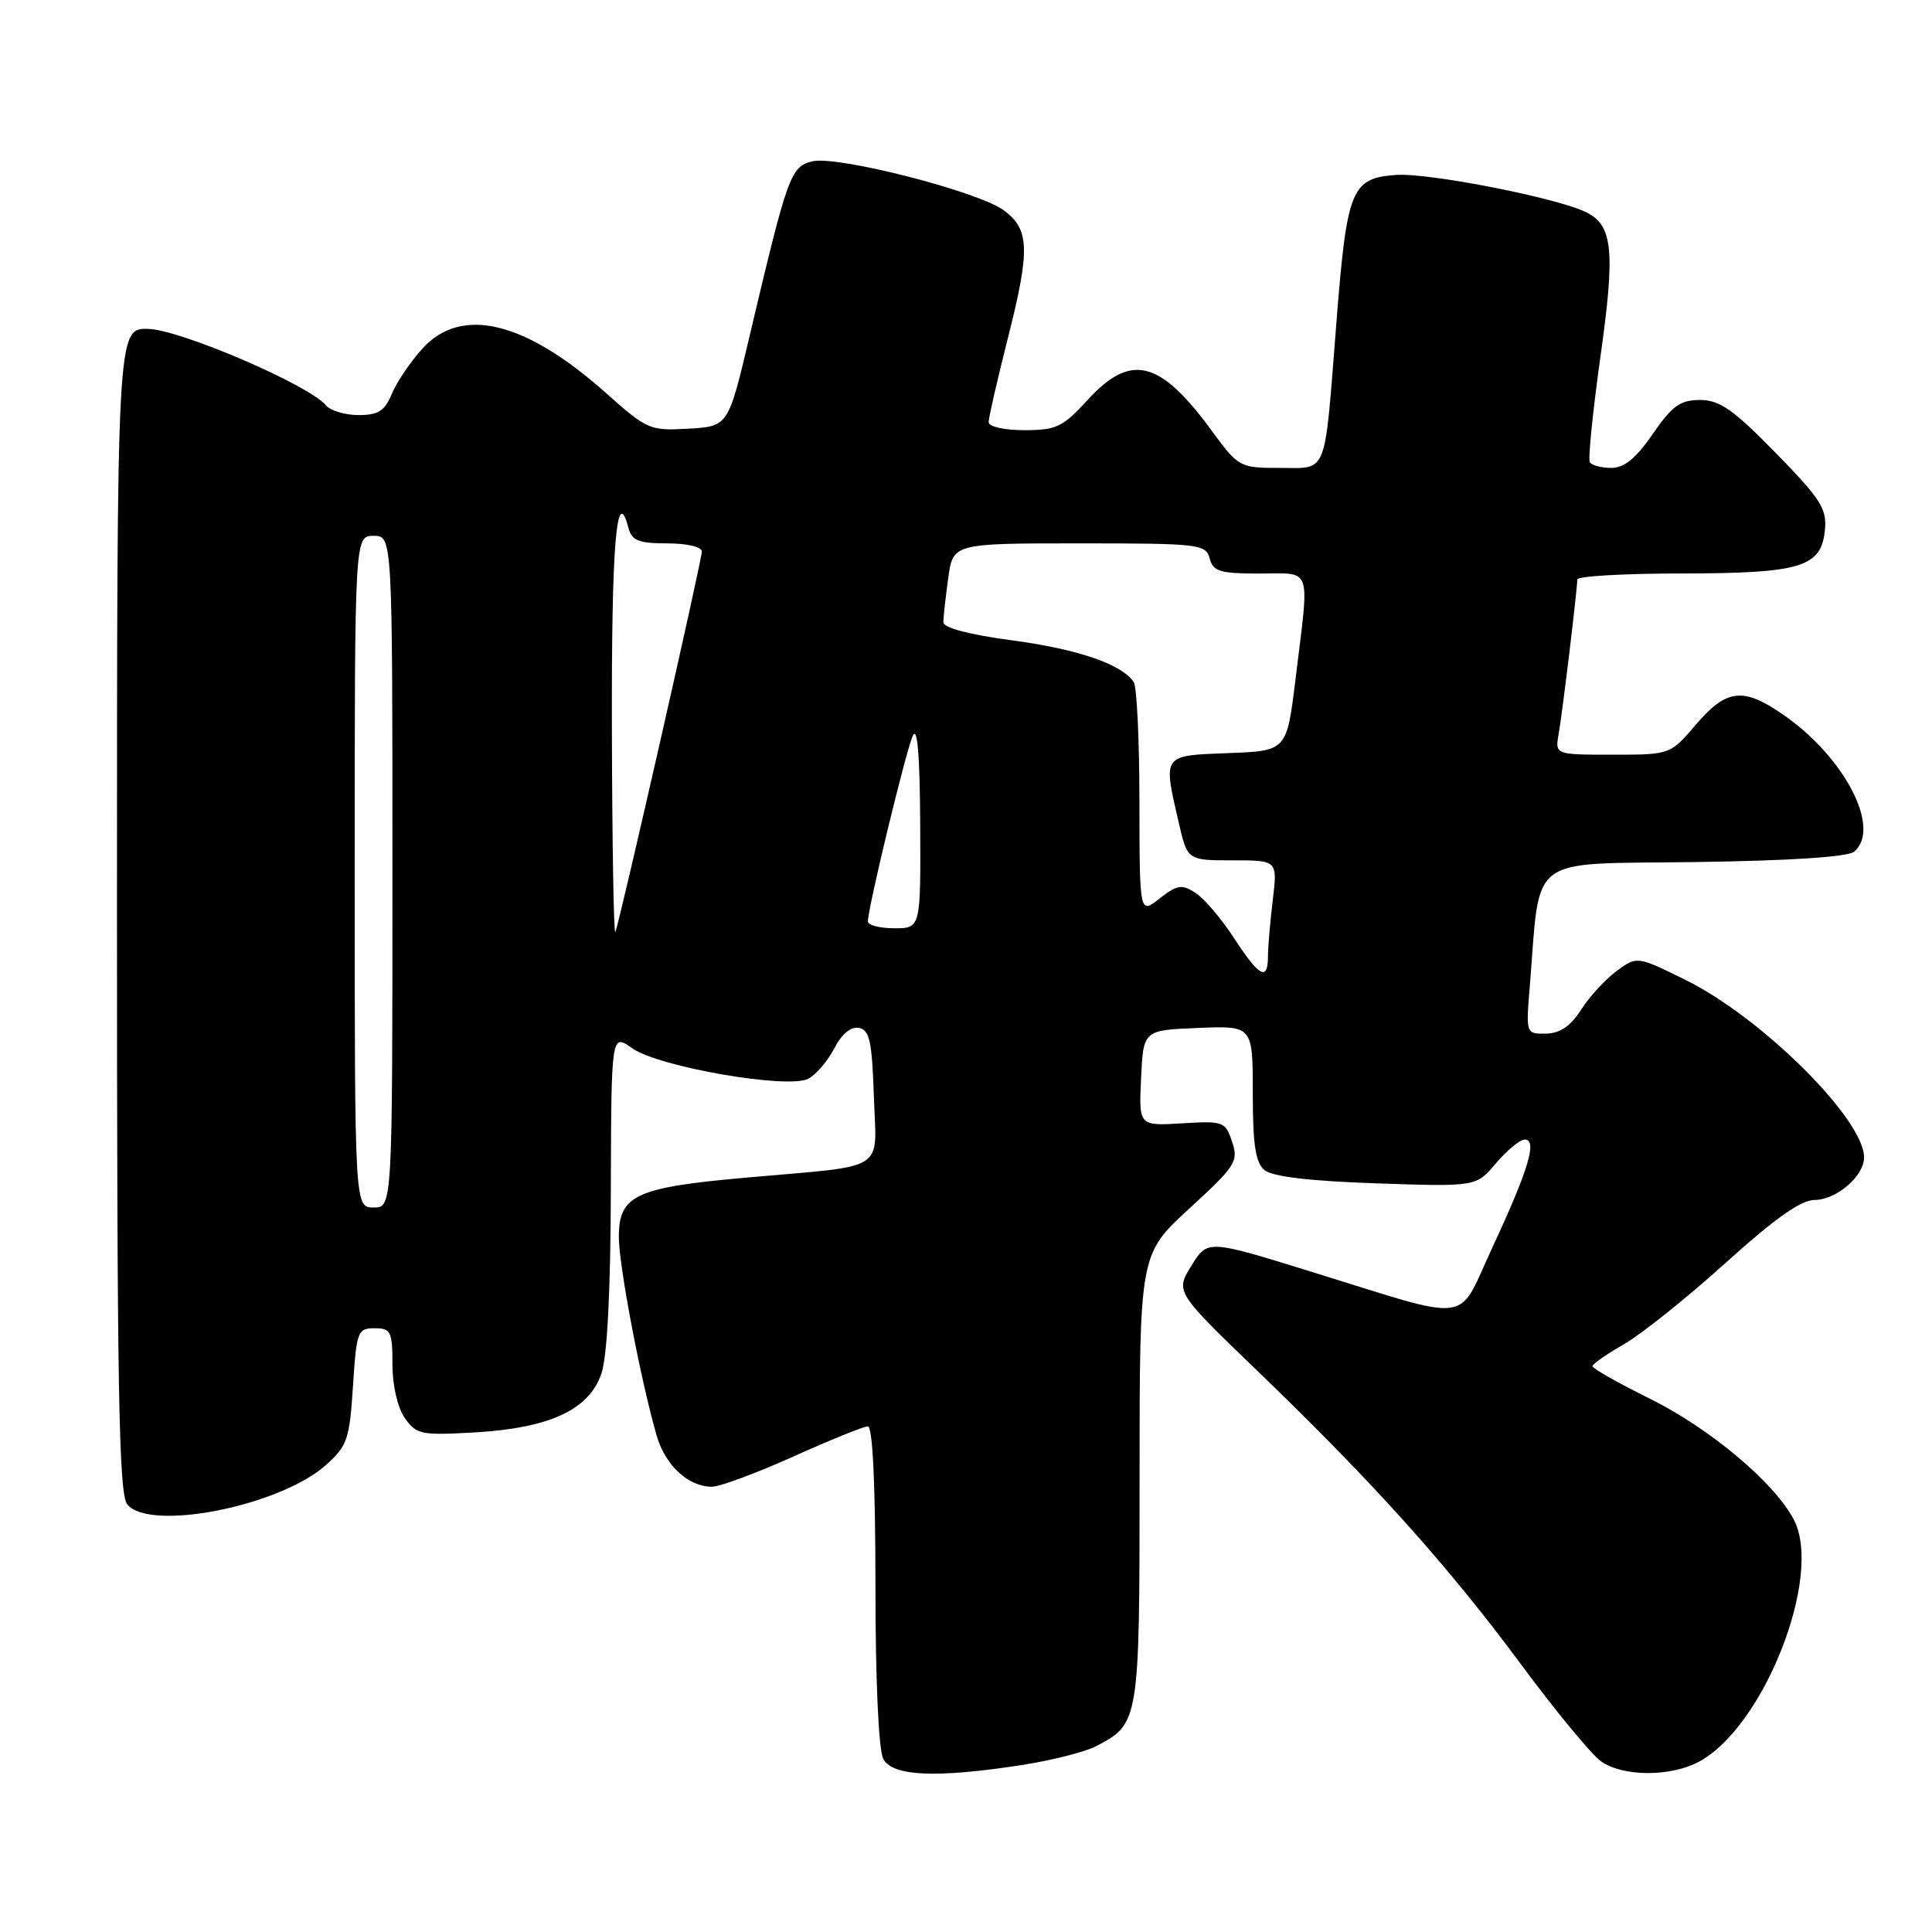 <?xml version="1.0" encoding="UTF-8" standalone="no"?>
<!DOCTYPE svg PUBLIC "-//W3C//DTD SVG 1.1//EN" "http://www.w3.org/Graphics/SVG/1.1/DTD/svg11.dtd" >
<svg xmlns="http://www.w3.org/2000/svg" xmlns:xlink="http://www.w3.org/1999/xlink" version="1.1" viewBox="0 0 256 256">
 <g >
 <path fill="currentColor"
d=" M 135.31 233.89 C 139.26 233.28 143.71 232.16 145.19 231.40 C 150.96 228.42 151.00 228.20 151.00 195.87 C 151.00 166.18 151.00 166.18 157.60 160.13 C 163.74 154.50 164.13 153.89 163.26 151.29 C 162.37 148.61 162.11 148.51 156.61 148.85 C 150.90 149.19 150.90 149.19 151.20 142.85 C 151.50 136.50 151.50 136.50 158.75 136.21 C 166.00 135.91 166.00 135.91 166.00 144.83 C 166.00 151.70 166.36 154.05 167.56 155.05 C 168.60 155.91 173.58 156.50 182.37 156.80 C 195.61 157.25 195.61 157.25 198.24 154.12 C 199.69 152.41 201.40 151.00 202.04 151.00 C 203.74 151.00 202.54 155.00 197.75 165.29 C 192.97 175.58 195.51 175.24 173.75 168.51 C 160.01 164.25 160.01 164.25 157.87 167.71 C 155.73 171.17 155.73 171.17 166.80 181.83 C 182.10 196.58 191.93 207.54 201.62 220.64 C 206.17 226.78 210.91 232.53 212.17 233.40 C 215.03 235.41 221.21 235.46 225.00 233.50 C 233.63 229.04 241.59 208.91 237.71 201.40 C 235.16 196.48 226.60 189.28 218.57 185.31 C 214.41 183.25 211.00 181.32 211.01 181.03 C 211.01 180.74 212.89 179.43 215.18 178.12 C 217.47 176.81 223.52 171.97 228.62 167.37 C 235.15 161.47 238.64 159.00 240.44 159.00 C 243.32 159.00 247.00 155.84 247.00 153.37 C 247.00 148.29 233.43 134.81 223.29 129.82 C 216.91 126.68 216.91 126.68 214.20 128.67 C 212.72 129.77 210.60 132.07 209.50 133.80 C 208.10 135.98 206.70 136.93 204.84 136.96 C 202.20 137.00 202.19 136.98 202.70 130.75 C 204.14 113.01 202.14 114.53 224.44 114.23 C 237.06 114.06 244.83 113.55 245.67 112.86 C 249.34 109.82 244.46 100.36 236.32 94.72 C 230.97 91.02 228.79 91.26 224.73 96.00 C 221.31 100.00 221.31 100.00 213.68 100.00 C 206.05 100.00 206.05 100.00 206.53 97.25 C 207.04 94.33 209.00 78.09 209.00 76.78 C 209.00 76.35 215.19 75.99 222.75 75.99 C 238.65 75.97 241.33 75.16 241.81 70.23 C 242.09 67.41 241.26 66.12 235.28 60.00 C 229.65 54.25 227.86 53.00 225.26 53.00 C 222.64 53.00 221.57 53.77 219.00 57.50 C 216.79 60.72 215.22 62.00 213.51 62.00 C 212.19 62.00 210.91 61.66 210.66 61.25 C 210.41 60.84 211.05 54.53 212.07 47.23 C 214.03 33.32 213.71 29.97 210.30 28.18 C 206.72 26.30 189.36 22.87 184.99 23.18 C 179.03 23.61 178.47 25.02 177.06 43.00 C 175.46 63.36 176.00 62.00 169.57 62.00 C 164.25 62.00 164.12 61.93 160.50 56.99 C 153.66 47.68 149.83 46.75 144.11 53.00 C 140.83 56.59 139.97 57.00 135.73 57.00 C 133.04 57.00 131.00 56.54 131.00 55.93 C 131.00 55.34 132.15 50.33 133.55 44.79 C 136.52 33.10 136.43 30.38 133.00 27.86 C 129.57 25.35 110.86 20.57 107.62 21.38 C 104.75 22.10 104.36 23.21 99.33 44.50 C 96.50 56.50 96.50 56.50 91.22 56.80 C 86.13 57.10 85.74 56.93 80.31 52.09 C 69.62 42.56 61.17 40.50 56.00 46.16 C 54.41 47.91 52.58 50.61 51.93 52.16 C 50.98 54.46 50.13 55.00 47.50 55.00 C 45.71 55.00 43.75 54.40 43.15 53.68 C 40.93 51.00 23.81 43.65 19.62 43.58 C 15.50 43.50 15.50 43.50 15.50 120.60 C 15.50 184.47 15.74 197.98 16.87 199.35 C 19.89 202.98 37.10 199.56 43.18 194.13 C 46.02 191.60 46.32 190.72 46.77 183.68 C 47.24 176.41 47.39 176.00 49.63 176.00 C 51.79 176.00 52.00 176.42 52.00 180.78 C 52.00 183.59 52.68 186.52 53.64 187.90 C 55.17 190.08 55.79 190.21 62.94 189.80 C 72.84 189.22 78.06 186.80 79.69 182.00 C 80.46 179.75 80.91 171.05 80.94 157.72 C 81.00 136.94 81.00 136.94 83.75 138.89 C 87.27 141.38 104.47 144.36 107.12 142.93 C 108.14 142.39 109.68 140.58 110.55 138.91 C 111.53 137.01 112.75 136.00 113.81 136.20 C 115.22 136.47 115.55 137.99 115.79 145.23 C 116.13 155.46 117.85 154.35 99.00 156.03 C 84.18 157.34 82.00 158.36 82.00 163.91 C 82.00 167.70 84.88 182.83 87.01 190.22 C 88.14 194.17 91.21 197.00 94.34 197.00 C 95.38 197.00 100.23 195.20 105.12 193.00 C 110.01 190.80 114.45 189.00 115.00 189.00 C 115.63 189.00 116.00 196.71 116.00 210.07 C 116.00 222.67 116.42 231.91 117.04 233.07 C 118.27 235.37 124.03 235.63 135.31 233.89 Z  M 47.00 115.50 C 47.00 71.00 47.00 71.00 49.50 71.00 C 52.00 71.00 52.00 71.00 52.00 115.50 C 52.00 160.00 52.00 160.00 49.50 160.00 C 47.00 160.00 47.00 160.00 47.00 115.50 Z  M 163.50 124.28 C 161.85 121.74 159.56 119.05 158.41 118.31 C 156.58 117.14 155.98 117.23 153.66 119.05 C 151.00 121.15 151.00 121.15 150.98 106.32 C 150.98 98.17 150.64 91.00 150.23 90.39 C 148.66 88.01 142.85 86.02 134.11 84.85 C 128.46 84.10 125.00 83.19 125.00 82.46 C 125.00 81.81 125.29 79.19 125.64 76.64 C 126.27 72.00 126.27 72.00 143.02 72.00 C 158.93 72.00 159.79 72.10 160.29 74.00 C 160.74 75.72 161.65 76.00 166.91 76.00 C 173.96 76.00 173.53 74.75 171.66 90.00 C 170.50 99.50 170.50 99.50 162.75 99.79 C 153.97 100.12 154.10 99.95 156.17 108.92 C 157.34 114.00 157.34 114.00 163.31 114.00 C 169.28 114.00 169.28 114.00 168.65 119.25 C 168.30 122.14 168.01 125.51 168.01 126.75 C 168.00 130.07 166.86 129.44 163.50 124.28 Z  M 81.08 96.81 C 81.01 72.16 81.69 63.89 83.29 70.01 C 83.72 71.63 84.66 72.00 88.41 72.00 C 91.03 72.00 93.00 72.46 93.00 73.08 C 93.00 74.23 82.19 121.81 81.54 123.50 C 81.33 124.05 81.12 112.04 81.08 96.81 Z  M 115.00 122.09 C 115.00 120.31 120.04 99.47 120.95 97.50 C 121.56 96.16 121.89 100.06 121.93 109.25 C 122.00 123.00 122.00 123.00 118.50 123.00 C 116.58 123.00 115.00 122.59 115.00 122.09 Z "/>
</g>
</svg>